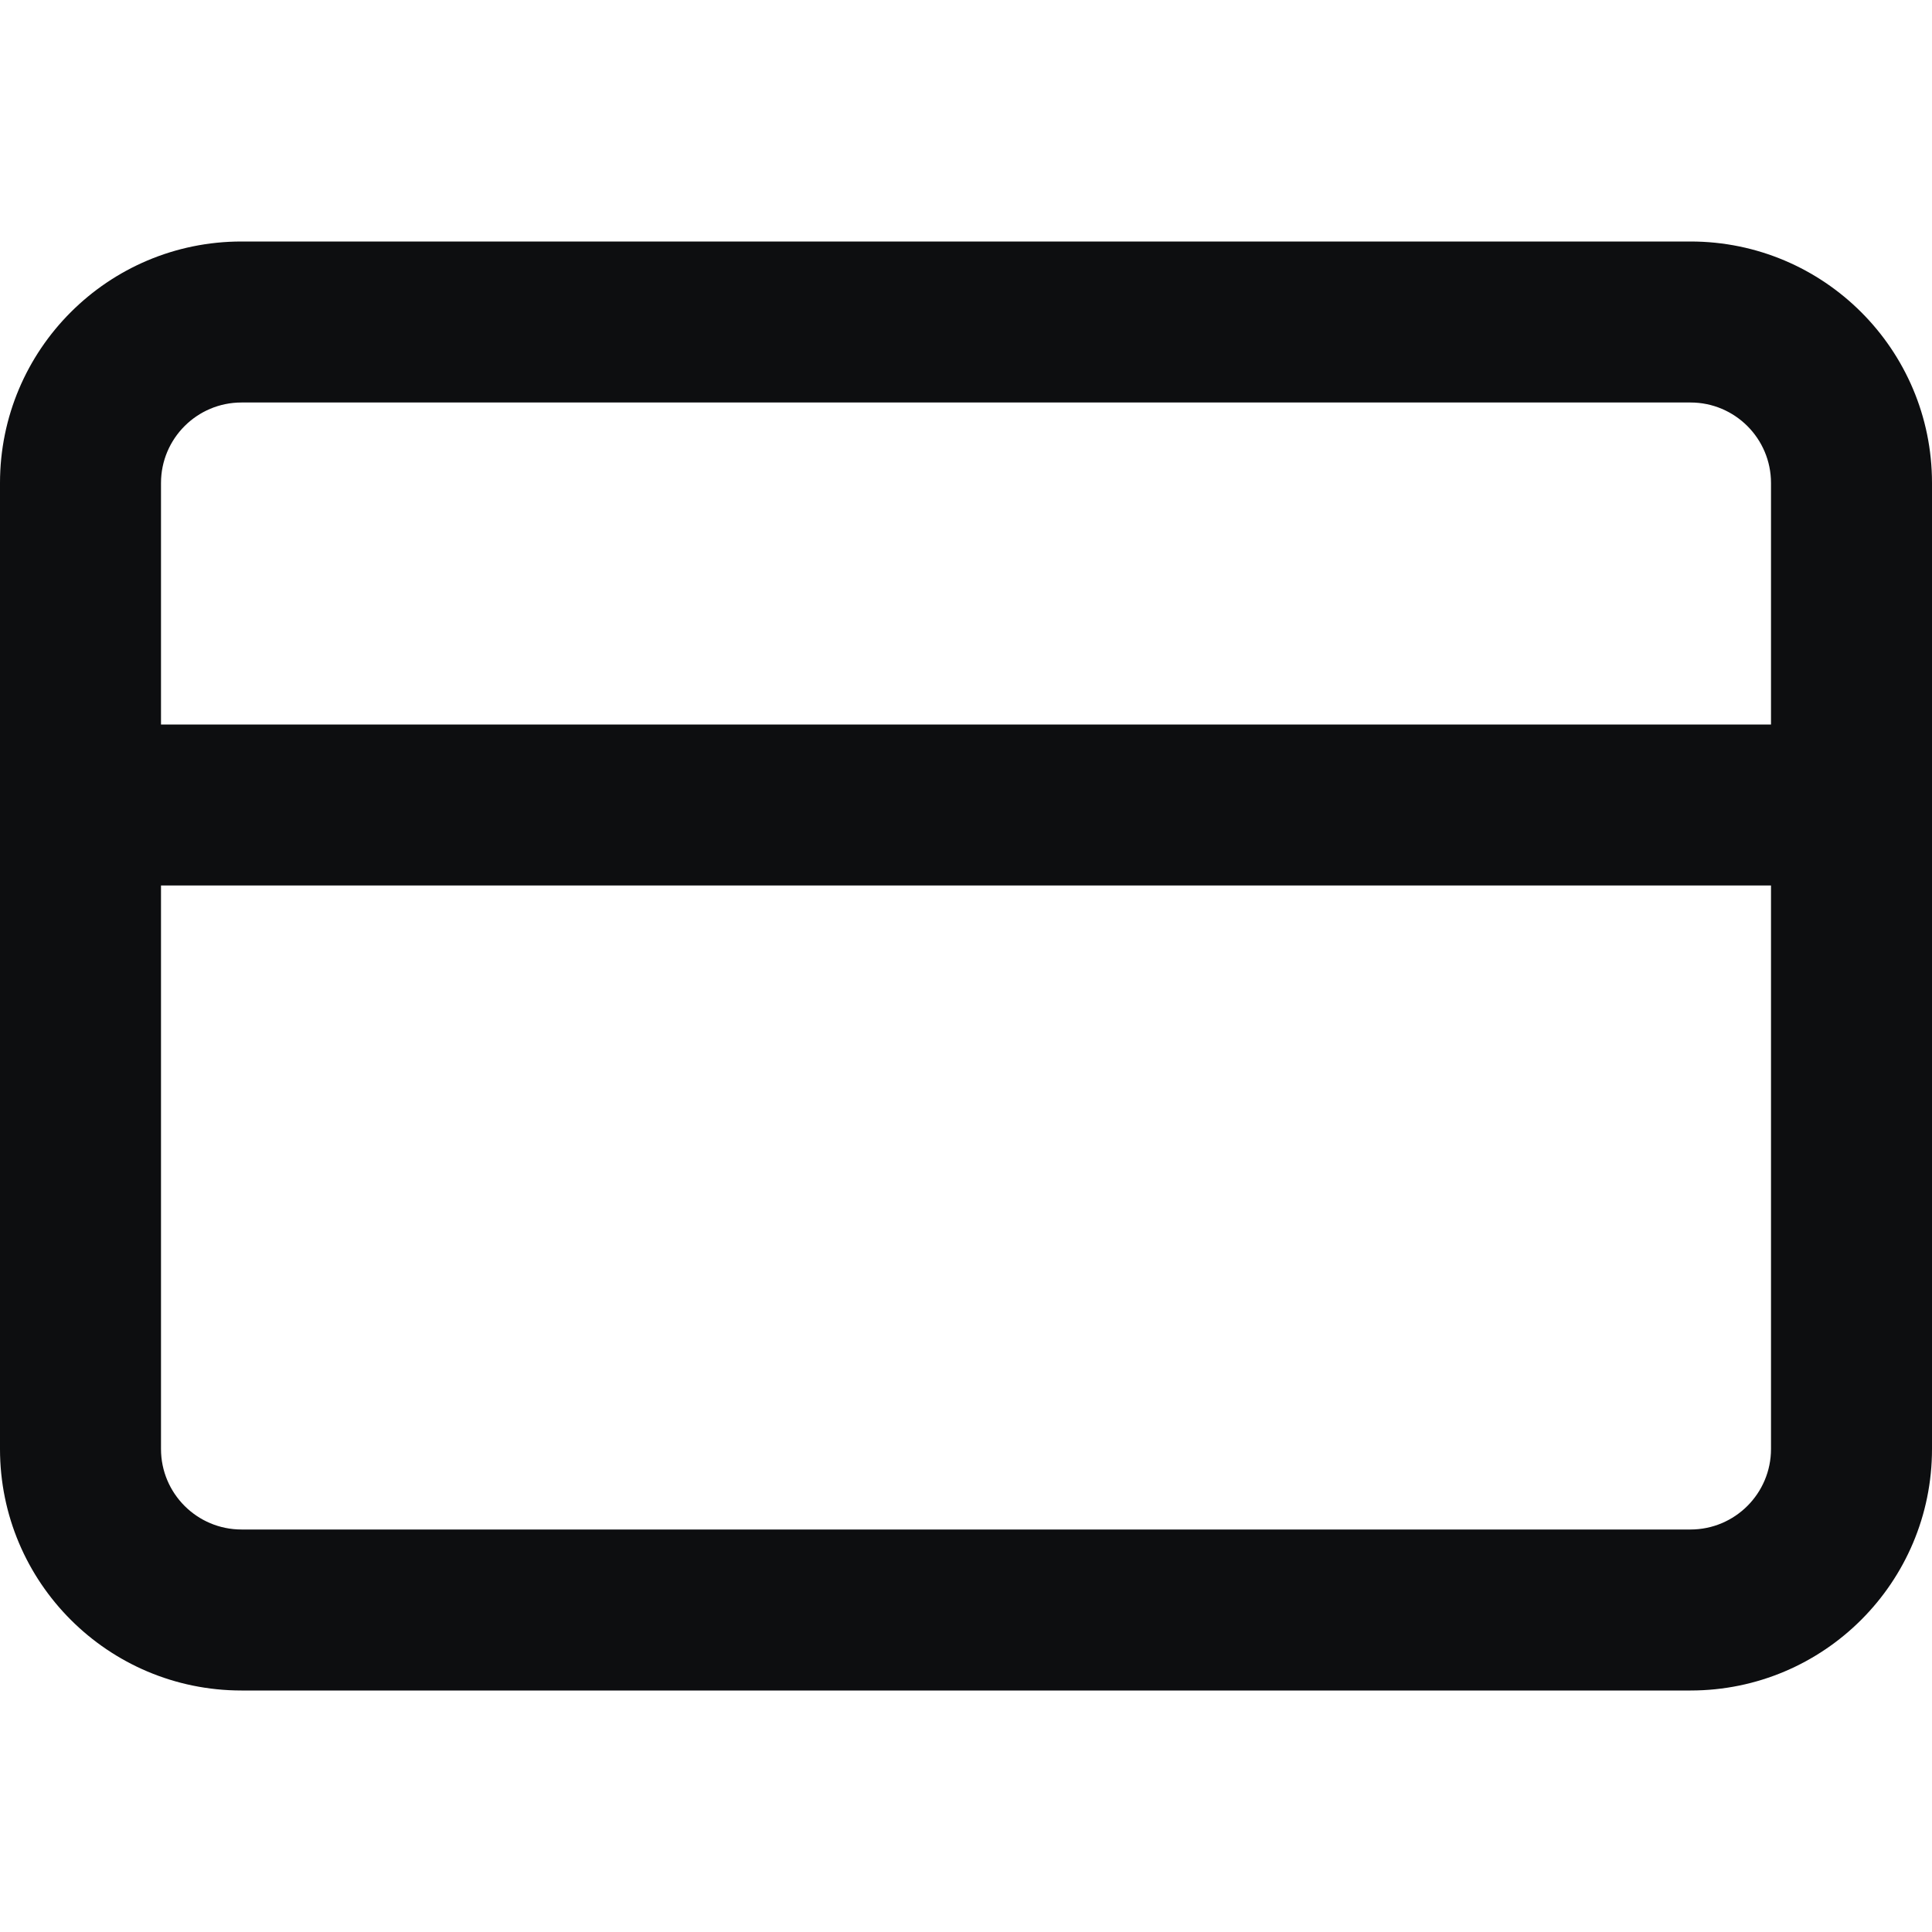 <?xml version="1.0" encoding="UTF-8"?>
<svg width="24px" height="24px" viewBox="0 0 24 24" version="1.1" xmlns="http://www.w3.org/2000/svg" xmlns:xlink="http://www.w3.org/1999/xlink">
    <title>business-card</title>
    <g id="business-card" stroke="none" stroke-width="1" fill="none" fill-rule="evenodd">
        <path d="M21,3 C22.657,3 24,4.343 24,6 L24,18 C24,19.657 22.657,21 21,21 L3,21 C1.343,21 0,19.657 0,18 L0,6 C0,4.343 1.343,3 3,3 L21,3 Z M2,11 L2,18 C2,18.552 2.448,19 3,19 L21,19 C21.552,19 22,18.552 22,18 L22,11 L2,11 Z M2,9 L22,9 L22,6 C22,5.448 21.552,5 21,5 L3,5 C2.448,5 2,5.448 2,6 L2,9 Z" id="Shape" fill="#0D0E10" fill-rule="nonzero"></path>
    </g>
</svg>